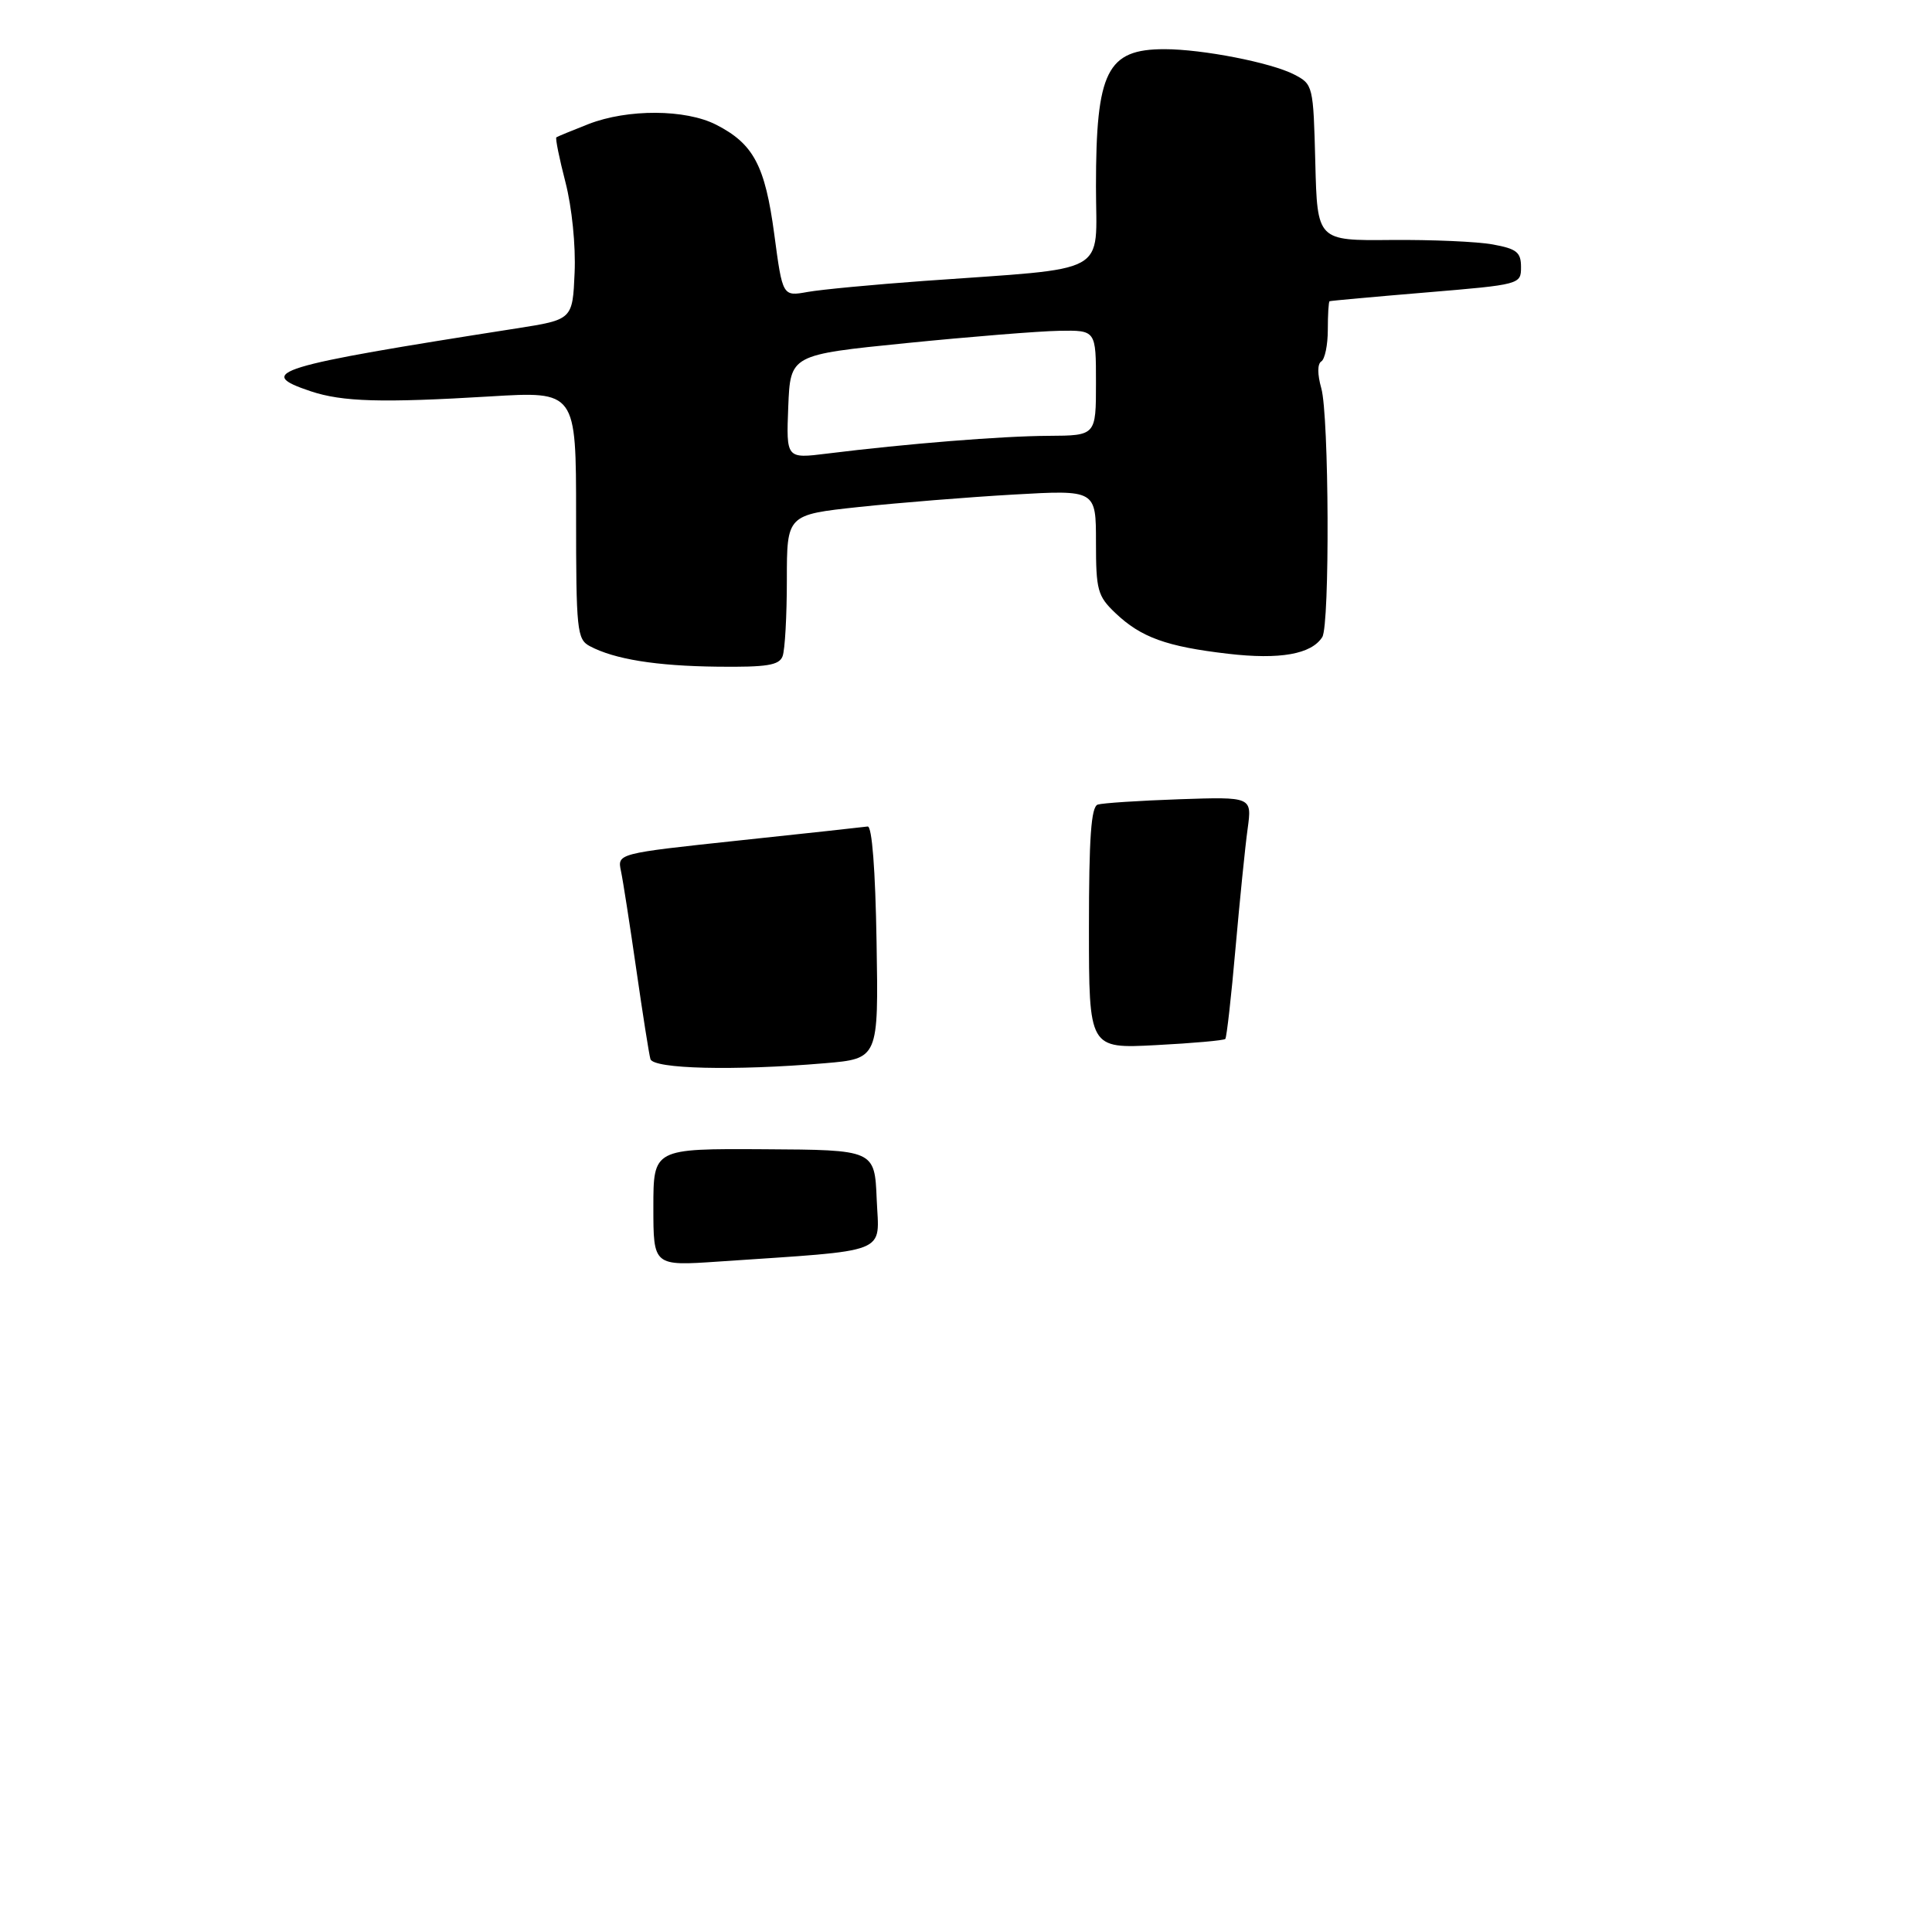 <?xml version="1.0" encoding="UTF-8" standalone="no"?>
<!DOCTYPE svg PUBLIC "-//W3C//DTD SVG 1.1//EN" "http://www.w3.org/Graphics/SVG/1.1/DTD/svg11.dtd" >
<svg xmlns="http://www.w3.org/2000/svg" xmlns:xlink="http://www.w3.org/1999/xlink" version="1.1" viewBox="0 0 275 273">
 <g >
 <path fill="currentColor"
d=" M 111.39 93.42 C 111.73 92.55 112.00 87.66 112.00 82.56 C 112.00 73.27 112.00 73.27 122.25 72.17 C 127.89 71.57 137.79 70.77 144.25 70.40 C 156.00 69.73 156.00 69.73 156.00 77.18 C 156.00 84.00 156.23 84.85 158.75 87.25 C 162.40 90.73 166.02 92.04 174.80 93.06 C 182.17 93.92 186.66 93.13 188.21 90.69 C 189.30 88.98 189.18 59.11 188.07 55.26 C 187.51 53.27 187.51 51.81 188.07 51.45 C 188.58 51.14 189.00 49.11 189.00 46.94 C 189.00 44.77 189.11 42.95 189.25 42.88 C 189.39 42.81 195.57 42.25 203.00 41.63 C 216.41 40.51 216.50 40.48 216.50 38.02 C 216.50 35.91 215.90 35.42 212.50 34.80 C 210.30 34.39 203.78 34.11 198.00 34.16 C 187.50 34.26 187.50 34.26 187.22 23.14 C 186.94 12.15 186.90 12.00 184.20 10.60 C 180.92 8.91 171.15 7.00 165.75 7.00 C 157.56 7.00 156.00 10.13 156.00 26.55 C 156.00 39.38 158.42 38.05 131.50 39.99 C 124.35 40.51 116.90 41.21 114.95 41.56 C 111.39 42.20 111.39 42.20 110.21 33.35 C 108.90 23.56 107.26 20.47 101.93 17.75 C 97.58 15.53 89.35 15.49 83.77 17.66 C 81.42 18.58 79.36 19.43 79.19 19.55 C 79.03 19.68 79.61 22.56 80.49 25.95 C 81.41 29.53 81.96 34.95 81.79 38.81 C 81.50 45.50 81.50 45.50 73.50 46.75 C 38.99 52.15 36.18 53.01 44.24 55.70 C 48.76 57.20 54.32 57.36 69.75 56.43 C 82.00 55.69 82.00 55.69 82.00 73.31 C 82.00 89.73 82.13 91.00 83.94 91.97 C 87.45 93.84 93.37 94.80 102.14 94.90 C 109.16 94.98 110.90 94.70 111.39 93.42 Z  M 93.00 171.86 C 93.00 163.50 93.00 163.50 108.75 163.59 C 124.50 163.68 124.50 163.68 124.79 170.73 C 125.12 178.65 127.05 177.89 102.25 179.58 C 93.00 180.21 93.00 180.21 93.00 171.86 Z  M 92.58 150.75 C 92.38 150.06 91.48 144.32 90.57 138.00 C 89.66 131.68 88.68 125.37 88.39 124.00 C 87.86 121.49 87.86 121.49 105.18 119.64 C 114.71 118.63 122.95 117.73 123.50 117.65 C 124.12 117.56 124.60 123.76 124.77 134.10 C 125.05 150.70 125.05 150.70 117.37 151.35 C 104.50 152.44 92.98 152.16 92.58 150.75 Z  M 155.00 132.10 C 155.00 119.25 155.31 114.84 156.25 114.53 C 156.94 114.31 162.16 113.97 167.86 113.77 C 178.21 113.42 178.21 113.42 177.59 117.96 C 177.24 120.46 176.47 128.12 175.86 135.00 C 175.26 141.88 174.60 147.67 174.41 147.89 C 174.22 148.10 169.77 148.50 164.53 148.77 C 155.00 149.27 155.00 149.27 155.00 132.10 Z  M 112.20 57.89 C 112.50 50.50 112.50 50.50 129.00 48.84 C 138.07 47.93 147.86 47.14 150.75 47.09 C 156.00 47.00 156.00 47.00 156.00 54.50 C 156.00 62.00 156.00 62.00 149.25 62.04 C 142.60 62.07 129.05 63.16 117.70 64.57 C 111.91 65.29 111.91 65.29 112.20 57.89 Z "/>
</g>
</svg>